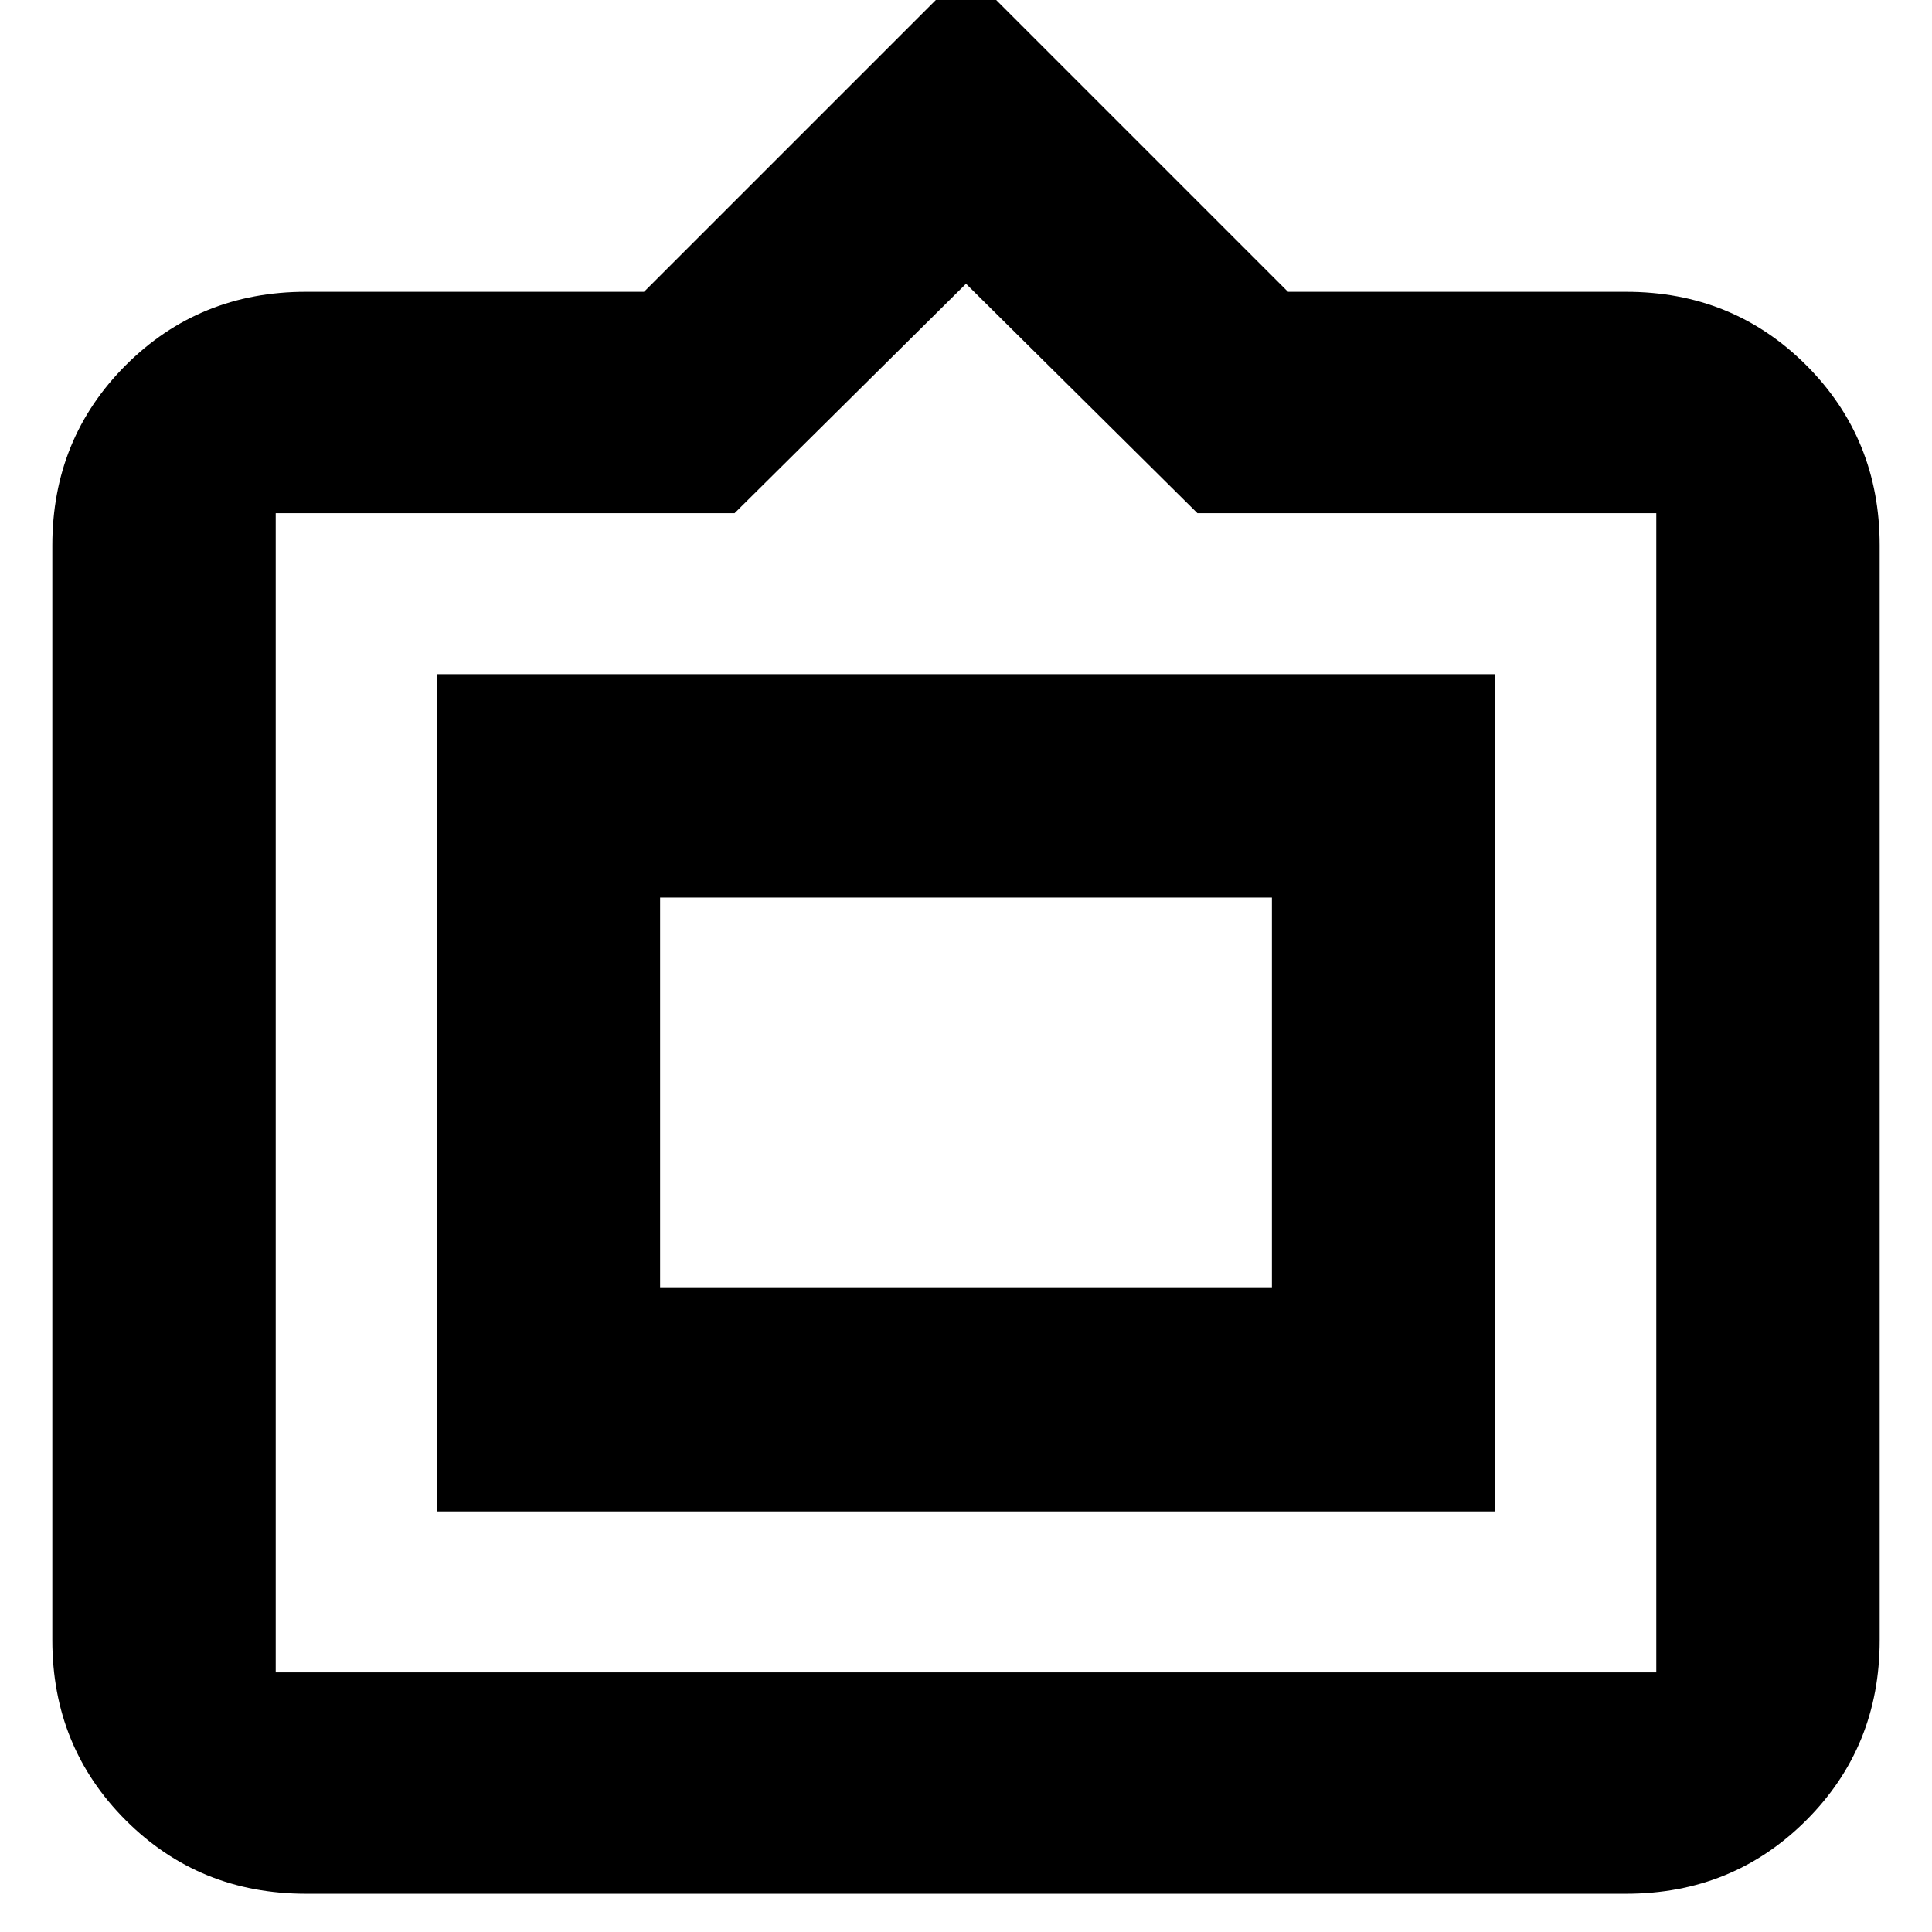 <svg xmlns="http://www.w3.org/2000/svg" height="24" width="24"><path d="M3.8 23.525q-1.325 0-2.238-.913Q.65 21.7.65 20.375v-13.6q0-1.325.912-2.238.913-.912 2.238-.912H8l4-4 4 4h4.2q1.325 0 2.238.912.912.913.912 2.238v13.6q0 1.325-.912 2.237-.913.913-2.238.913Zm-.375-2.75h17.15v-14.4h-5.7L12 3.525l-2.875 2.85h-5.7v14.4Zm2-2v-10.4h13.15v10.4ZM8.2 16v-4.85V16Zm0 0h7.6v-4.85H8.2Z"/></svg>